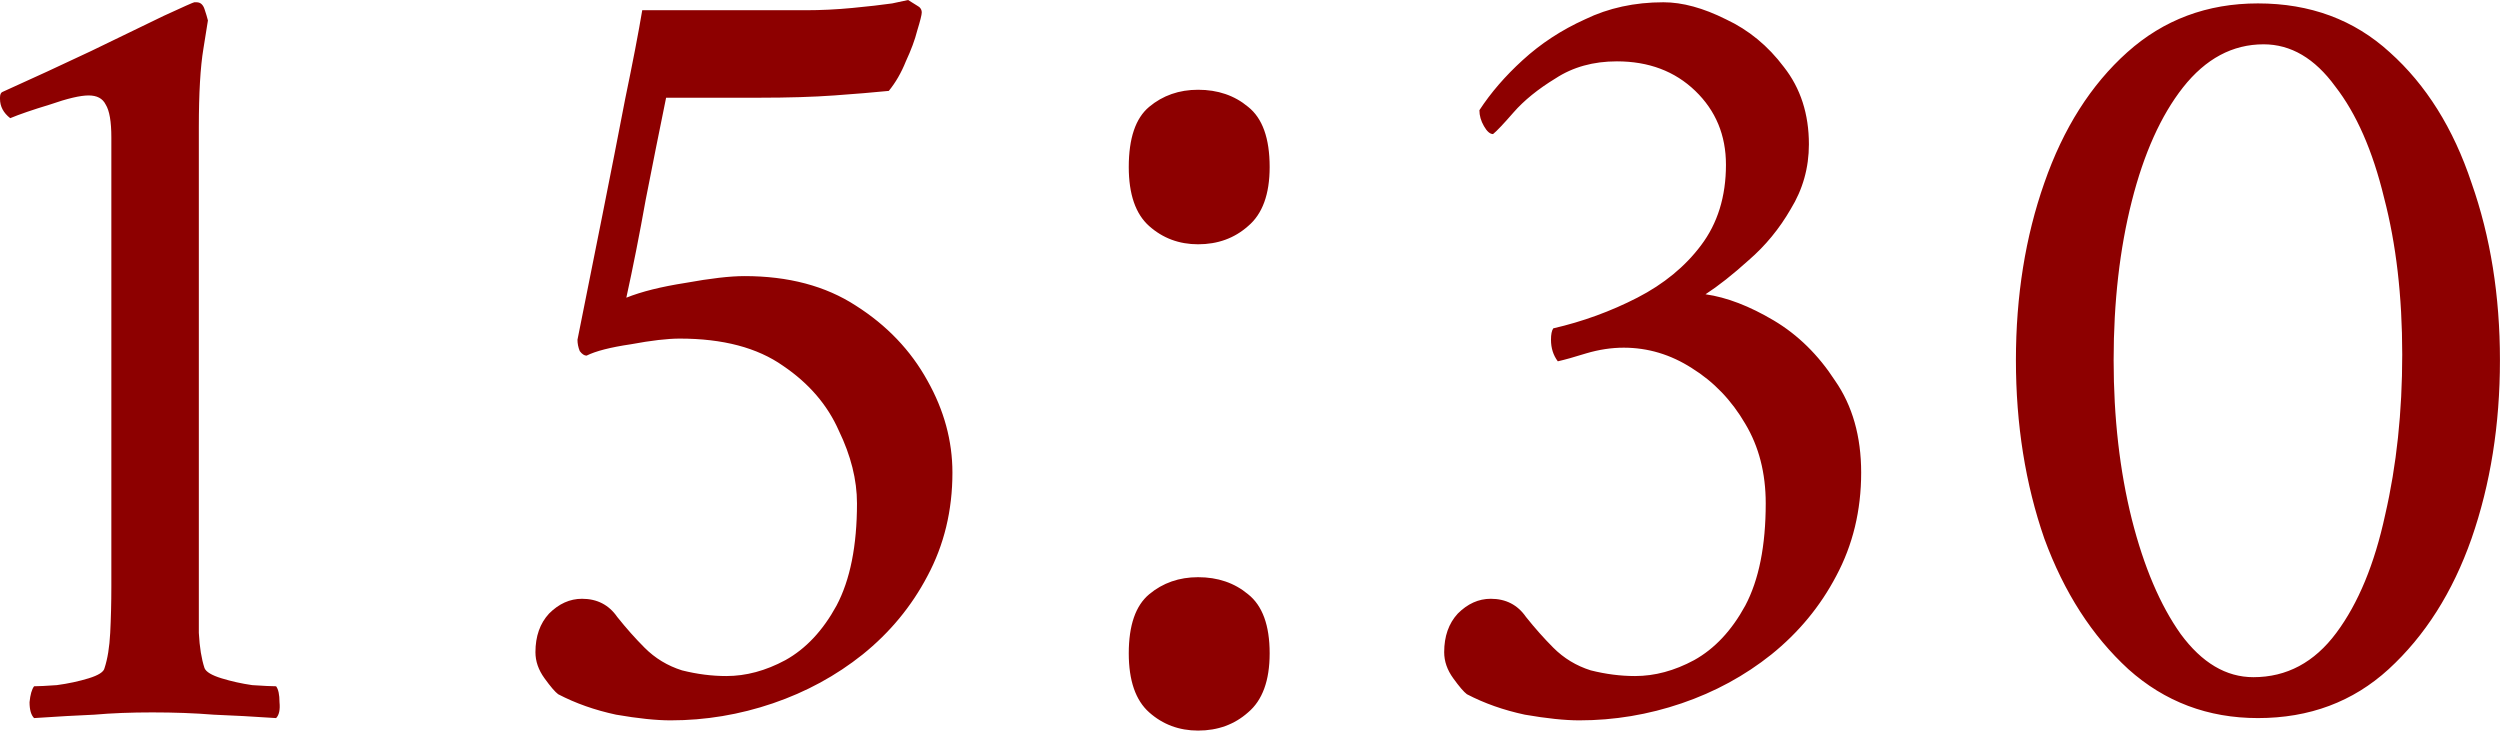 <?xml version="1.0" encoding="UTF-8"?> <svg xmlns="http://www.w3.org/2000/svg" viewBox="0 0 44.006 12.86" fill="none"><path d="M1.96 10.32V2.42C1.96 2.14 1.927 1.947 1.86 1.84C1.807 1.733 1.707 1.68 1.56 1.68C1.413 1.68 1.187 1.733 0.88 1.84C0.573 1.933 0.34 2.013 0.18 2.08C0.06 1.987 0 1.873 0 1.74C0 1.74 0 1.733 0 1.72C0 1.667 0.013 1.633 0.04 1.62C0.573 1.38 1.093 1.14 1.6 0.9C2.12 0.647 2.547 0.44 2.88 0.28C3.227 0.12 3.407 0.04 3.42 0.04H3.46C3.527 0.04 3.573 0.08 3.6 0.16C3.627 0.24 3.647 0.307 3.66 0.36C3.66 0.36 3.633 0.527 3.58 0.86C3.527 1.18 3.5 1.64 3.5 2.24V10.32C3.5 10.613 3.5 10.887 3.5 11.14C3.513 11.393 3.547 11.6 3.6 11.76C3.627 11.827 3.727 11.887 3.9 11.94C4.073 11.993 4.253 12.033 4.44 12.06C4.64 12.073 4.78 12.08 4.86 12.08C4.9 12.133 4.92 12.227 4.92 12.36C4.933 12.493 4.913 12.587 4.86 12.64C4.46 12.613 4.093 12.593 3.76 12.58C3.427 12.553 3.067 12.54 2.68 12.54C2.307 12.54 1.967 12.553 1.66 12.58C1.353 12.593 1 12.613 0.6 12.64C0.547 12.587 0.52 12.493 0.52 12.36C0.533 12.227 0.56 12.133 0.6 12.08C0.68 12.08 0.813 12.073 1 12.06C1.2 12.033 1.387 11.993 1.56 11.94C1.733 11.887 1.827 11.827 1.84 11.76C1.893 11.6 1.927 11.393 1.94 11.14C1.953 10.887 1.96 10.613 1.96 10.32ZM13.105 4.86C13.878 4.86 14.531 5.033 15.065 5.38C15.611 5.727 16.031 6.167 16.325 6.7C16.618 7.22 16.765 7.76 16.765 8.32C16.765 8.987 16.618 9.593 16.325 10.14C16.045 10.673 15.665 11.133 15.185 11.52C14.718 11.893 14.191 12.18 13.605 12.38C13.018 12.58 12.418 12.68 11.805 12.68C11.551 12.68 11.231 12.647 10.845 12.58C10.471 12.5 10.131 12.38 9.825 12.22C9.771 12.18 9.691 12.087 9.585 11.94C9.478 11.793 9.425 11.64 9.425 11.48C9.425 11.2 9.505 10.973 9.665 10.8C9.838 10.627 10.031 10.54 10.245 10.54C10.511 10.54 10.718 10.647 10.865 10.86C11.025 11.06 11.185 11.24 11.345 11.4C11.531 11.587 11.751 11.72 12.005 11.8C12.271 11.867 12.531 11.9 12.785 11.9C13.131 11.9 13.478 11.807 13.825 11.62C14.185 11.42 14.485 11.1 14.725 10.66C14.965 10.207 15.085 9.607 15.085 8.86C15.085 8.447 14.978 8.02 14.765 7.58C14.565 7.127 14.238 6.747 13.785 6.44C13.331 6.12 12.725 5.96 11.965 5.96C11.751 5.96 11.465 5.993 11.105 6.06C10.745 6.113 10.485 6.18 10.325 6.26C10.285 6.26 10.245 6.233 10.205 6.18C10.178 6.113 10.165 6.047 10.165 5.98C10.311 5.247 10.458 4.513 10.605 3.78C10.751 3.047 10.885 2.367 11.005 1.74C11.138 1.1 11.238 0.58 11.305 0.18H14.185C14.451 0.18 14.725 0.167 15.005 0.14C15.285 0.113 15.518 0.087 15.705 0.06C15.891 0.02 15.985 0 15.985 0C16.051 0.04 16.105 0.073 16.145 0.1C16.198 0.127 16.225 0.167 16.225 0.22C16.225 0.26 16.198 0.367 16.145 0.54C16.105 0.7 16.038 0.88 15.945 1.08C15.865 1.28 15.765 1.453 15.645 1.6C15.378 1.627 15.058 1.653 14.685 1.68C14.311 1.707 13.871 1.72 13.365 1.72H11.725C11.605 2.307 11.485 2.907 11.365 3.52C11.258 4.12 11.145 4.693 11.025 5.24C11.291 5.133 11.638 5.047 12.065 4.98C12.505 4.9 12.851 4.86 13.105 4.86ZM19.869 11.5C19.869 11.007 19.989 10.66 20.229 10.46C20.469 10.26 20.756 10.16 21.089 10.16C21.436 10.16 21.729 10.26 21.969 10.46C22.222 10.66 22.349 11.007 22.349 11.5C22.349 11.98 22.222 12.327 21.969 12.54C21.729 12.753 21.436 12.86 21.089 12.86C20.756 12.86 20.469 12.753 20.229 12.54C19.989 12.327 19.869 11.98 19.869 11.5ZM19.869 2.94C19.869 2.433 19.989 2.08 20.229 1.88C20.469 1.68 20.756 1.58 21.089 1.58C21.436 1.58 21.729 1.68 21.969 1.88C22.222 2.08 22.349 2.433 22.349 2.94C22.349 3.42 22.222 3.767 21.969 3.98C21.729 4.193 21.436 4.3 21.089 4.3C20.756 4.3 20.469 4.193 20.229 3.98C19.989 3.767 19.869 3.42 19.869 2.94ZM29.281 0.04C29.614 0.04 29.981 0.14 30.381 0.34C30.781 0.527 31.121 0.807 31.401 1.18C31.694 1.553 31.841 2.007 31.841 2.54C31.841 2.953 31.734 3.333 31.521 3.68C31.321 4.027 31.074 4.327 30.781 4.58C30.501 4.833 30.247 5.033 30.021 5.18C30.394 5.233 30.794 5.387 31.221 5.64C31.647 5.893 32.007 6.247 32.301 6.7C32.607 7.14 32.761 7.68 32.761 8.32C32.761 8.987 32.614 9.593 32.321 10.14C32.041 10.673 31.661 11.133 31.181 11.52C30.714 11.893 30.187 12.18 29.601 12.38C29.014 12.58 28.414 12.68 27.801 12.68C27.547 12.68 27.227 12.647 26.841 12.58C26.467 12.5 26.127 12.38 25.821 12.22C25.767 12.18 25.687 12.087 25.581 11.94C25.474 11.793 25.421 11.64 25.421 11.48C25.421 11.2 25.501 10.973 25.661 10.8C25.834 10.627 26.027 10.54 26.241 10.54C26.507 10.54 26.714 10.647 26.861 10.86C27.021 11.06 27.181 11.24 27.341 11.4C27.527 11.587 27.747 11.72 28.001 11.8C28.267 11.867 28.527 11.9 28.781 11.9C29.127 11.9 29.474 11.807 29.821 11.62C30.181 11.42 30.481 11.1 30.721 10.66C30.961 10.207 31.081 9.607 31.081 8.86C31.081 8.327 30.961 7.86 30.721 7.46C30.481 7.047 30.167 6.72 29.781 6.48C29.407 6.24 29.007 6.12 28.581 6.12C28.367 6.12 28.147 6.153 27.921 6.22C27.707 6.287 27.541 6.333 27.421 6.36C27.341 6.253 27.301 6.127 27.301 5.98C27.301 5.887 27.314 5.82 27.341 5.78C27.861 5.66 28.354 5.48 28.821 5.24C29.287 5 29.661 4.693 29.941 4.32C30.234 3.933 30.381 3.46 30.381 2.9C30.381 2.38 30.201 1.947 29.841 1.6C29.481 1.253 29.021 1.08 28.461 1.08C28.047 1.08 27.687 1.18 27.381 1.38C27.074 1.567 26.827 1.767 26.641 1.98C26.467 2.18 26.347 2.307 26.281 2.36C26.227 2.36 26.174 2.313 26.121 2.22C26.067 2.127 26.041 2.033 26.041 1.94C26.241 1.633 26.494 1.34 26.801 1.06C27.121 0.767 27.487 0.527 27.901 0.34C28.314 0.14 28.774 0.04 29.281 0.04ZM39.745 0.06C40.665 0.06 41.438 0.347 42.065 0.92C42.705 1.493 43.185 2.26 43.505 3.22C43.839 4.167 44.005 5.207 44.005 6.34C44.005 7.473 43.839 8.52 43.505 9.48C43.172 10.427 42.685 11.193 42.045 11.78C41.418 12.353 40.652 12.64 39.745 12.64C38.865 12.64 38.105 12.353 37.465 11.78C36.825 11.193 36.332 10.427 35.985 9.48C35.652 8.52 35.485 7.473 35.485 6.34C35.485 5.207 35.652 4.167 35.985 3.22C36.319 2.26 36.805 1.493 37.445 0.92C38.085 0.347 38.852 0.06 39.745 0.06ZM39.845 0.78C39.298 0.78 38.825 1.033 38.425 1.54C38.038 2.033 37.738 2.7 37.525 3.54C37.312 4.38 37.205 5.313 37.205 6.34C37.205 7.353 37.312 8.287 37.525 9.14C37.738 9.98 38.025 10.653 38.385 11.16C38.758 11.667 39.185 11.92 39.665 11.92C40.252 11.92 40.738 11.66 41.125 11.14C41.512 10.62 41.798 9.927 41.985 9.06C42.185 8.193 42.285 7.253 42.285 6.24C42.285 5.213 42.178 4.293 41.965 3.48C41.765 2.653 41.478 2 41.105 1.52C40.745 1.027 40.325 0.78 39.845 0.78Z" fill="#8D0000"></path></svg> 